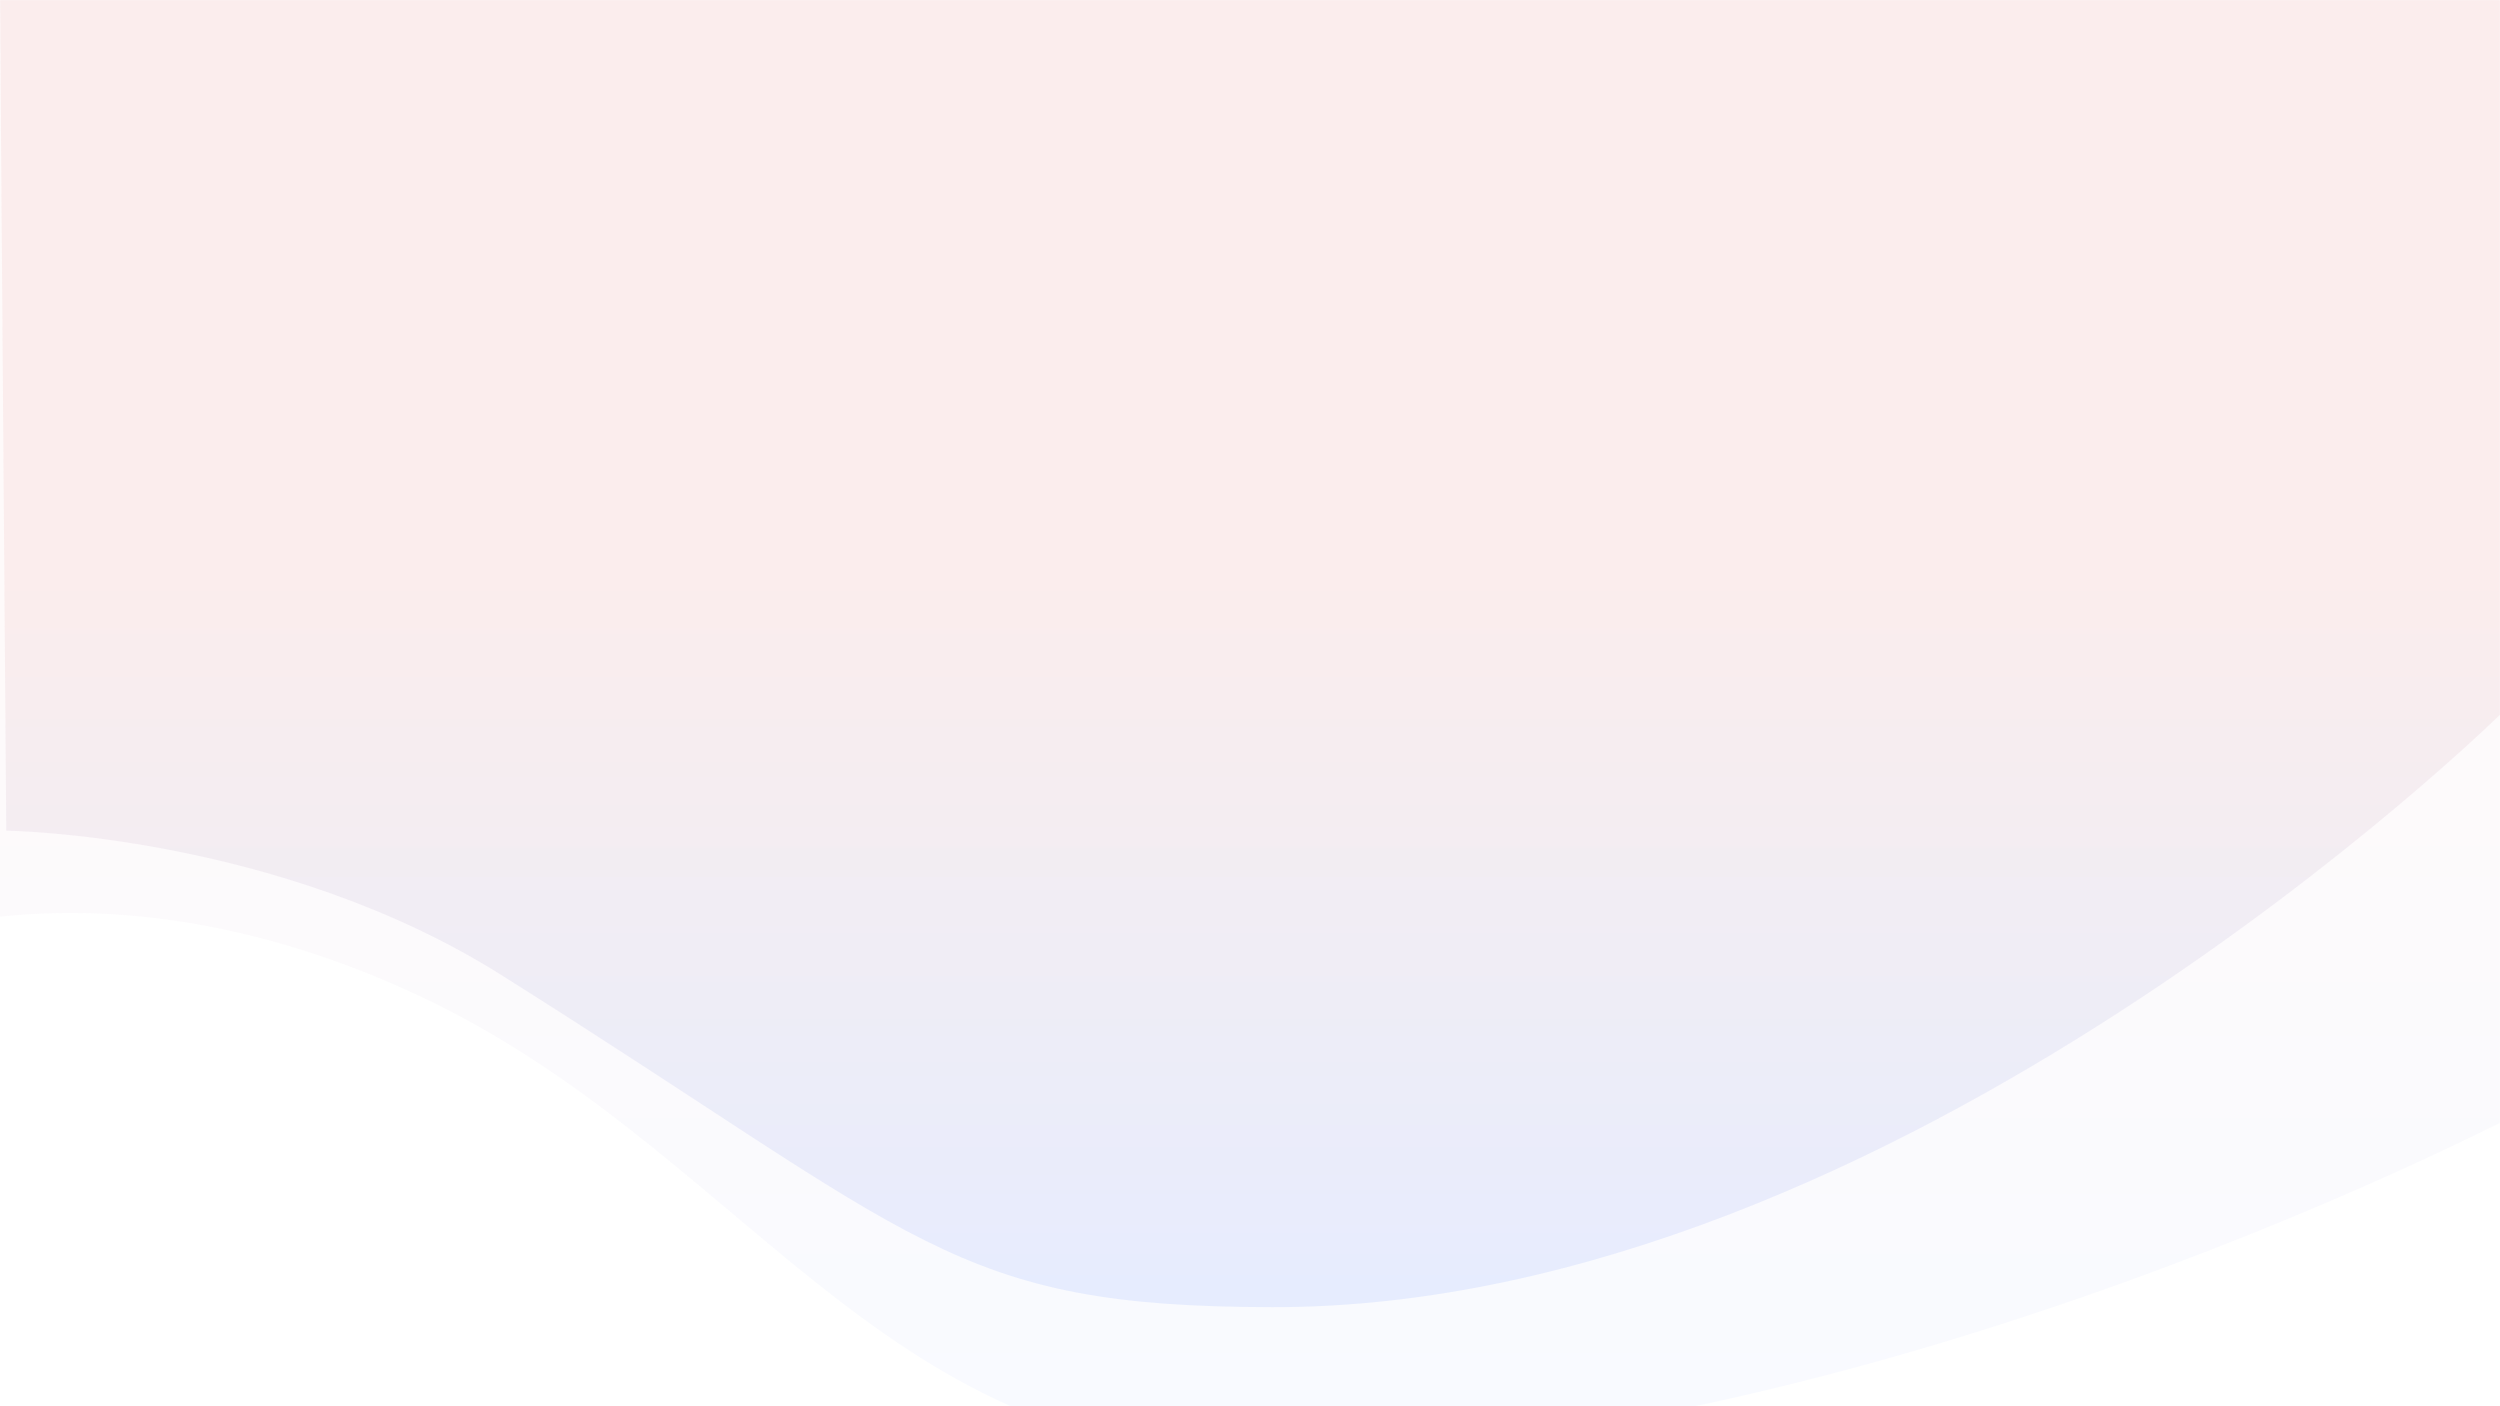 <svg width="1920" height="1080" viewBox="0 0 1920 1080" fill="none" xmlns="http://www.w3.org/2000/svg">
<mask id="mask0_99_67" style="mask-type:luminance" maskUnits="userSpaceOnUse" x="0" y="0" width="1920" height="1080">
<path d="M1920 0H0V1080H1920V0Z" fill="white"/>
</mask>
<g mask="url(#mask0_99_67)">
<path style="mix-blend-mode:luminosity" opacity="0.35" d="M1942.78 850.63C1942.78 850.63 1440.01 1119.21 960.006 1118.32C673.926 1117.79 569.389 880.63 321.233 764.476C73.077 648.322 -100.308 727.553 -100.308 727.553L-0 0H1920L1942.78 850.63Z" fill="url(#paint0_linear_99_67)"/>
<path d="M1920 548.882C1920 548.882 1457.04 1004.72 977.04 1003.91C731.28 1003.5 709.4 952.932 385.321 749.016C213.1 640.421 4.8 637.955 4.8 637.955L0 0H1920V548.882Z" fill="url(#paint1_linear_99_67)"/>
</g>
<defs>
<linearGradient id="paint0_linear_99_67" x1="921.237" y1="0" x2="921.237" y2="1319.62" gradientUnits="userSpaceOnUse">
<stop offset="0.382" stop-color="#DD7373" stop-opacity="0.102"/>
<stop offset="0.843" stop-color="#3A70FF" stop-opacity="0.102"/>
</linearGradient>
<linearGradient id="paint1_linear_99_67" x1="960" y1="0" x2="960" y2="1184.62" gradientUnits="userSpaceOnUse">
<stop offset="0.382" stop-color="#DD7373" stop-opacity="0.102"/>
<stop offset="0.843" stop-color="#3A70FF" stop-opacity="0.102"/>
</linearGradient>
</defs>
</svg>
